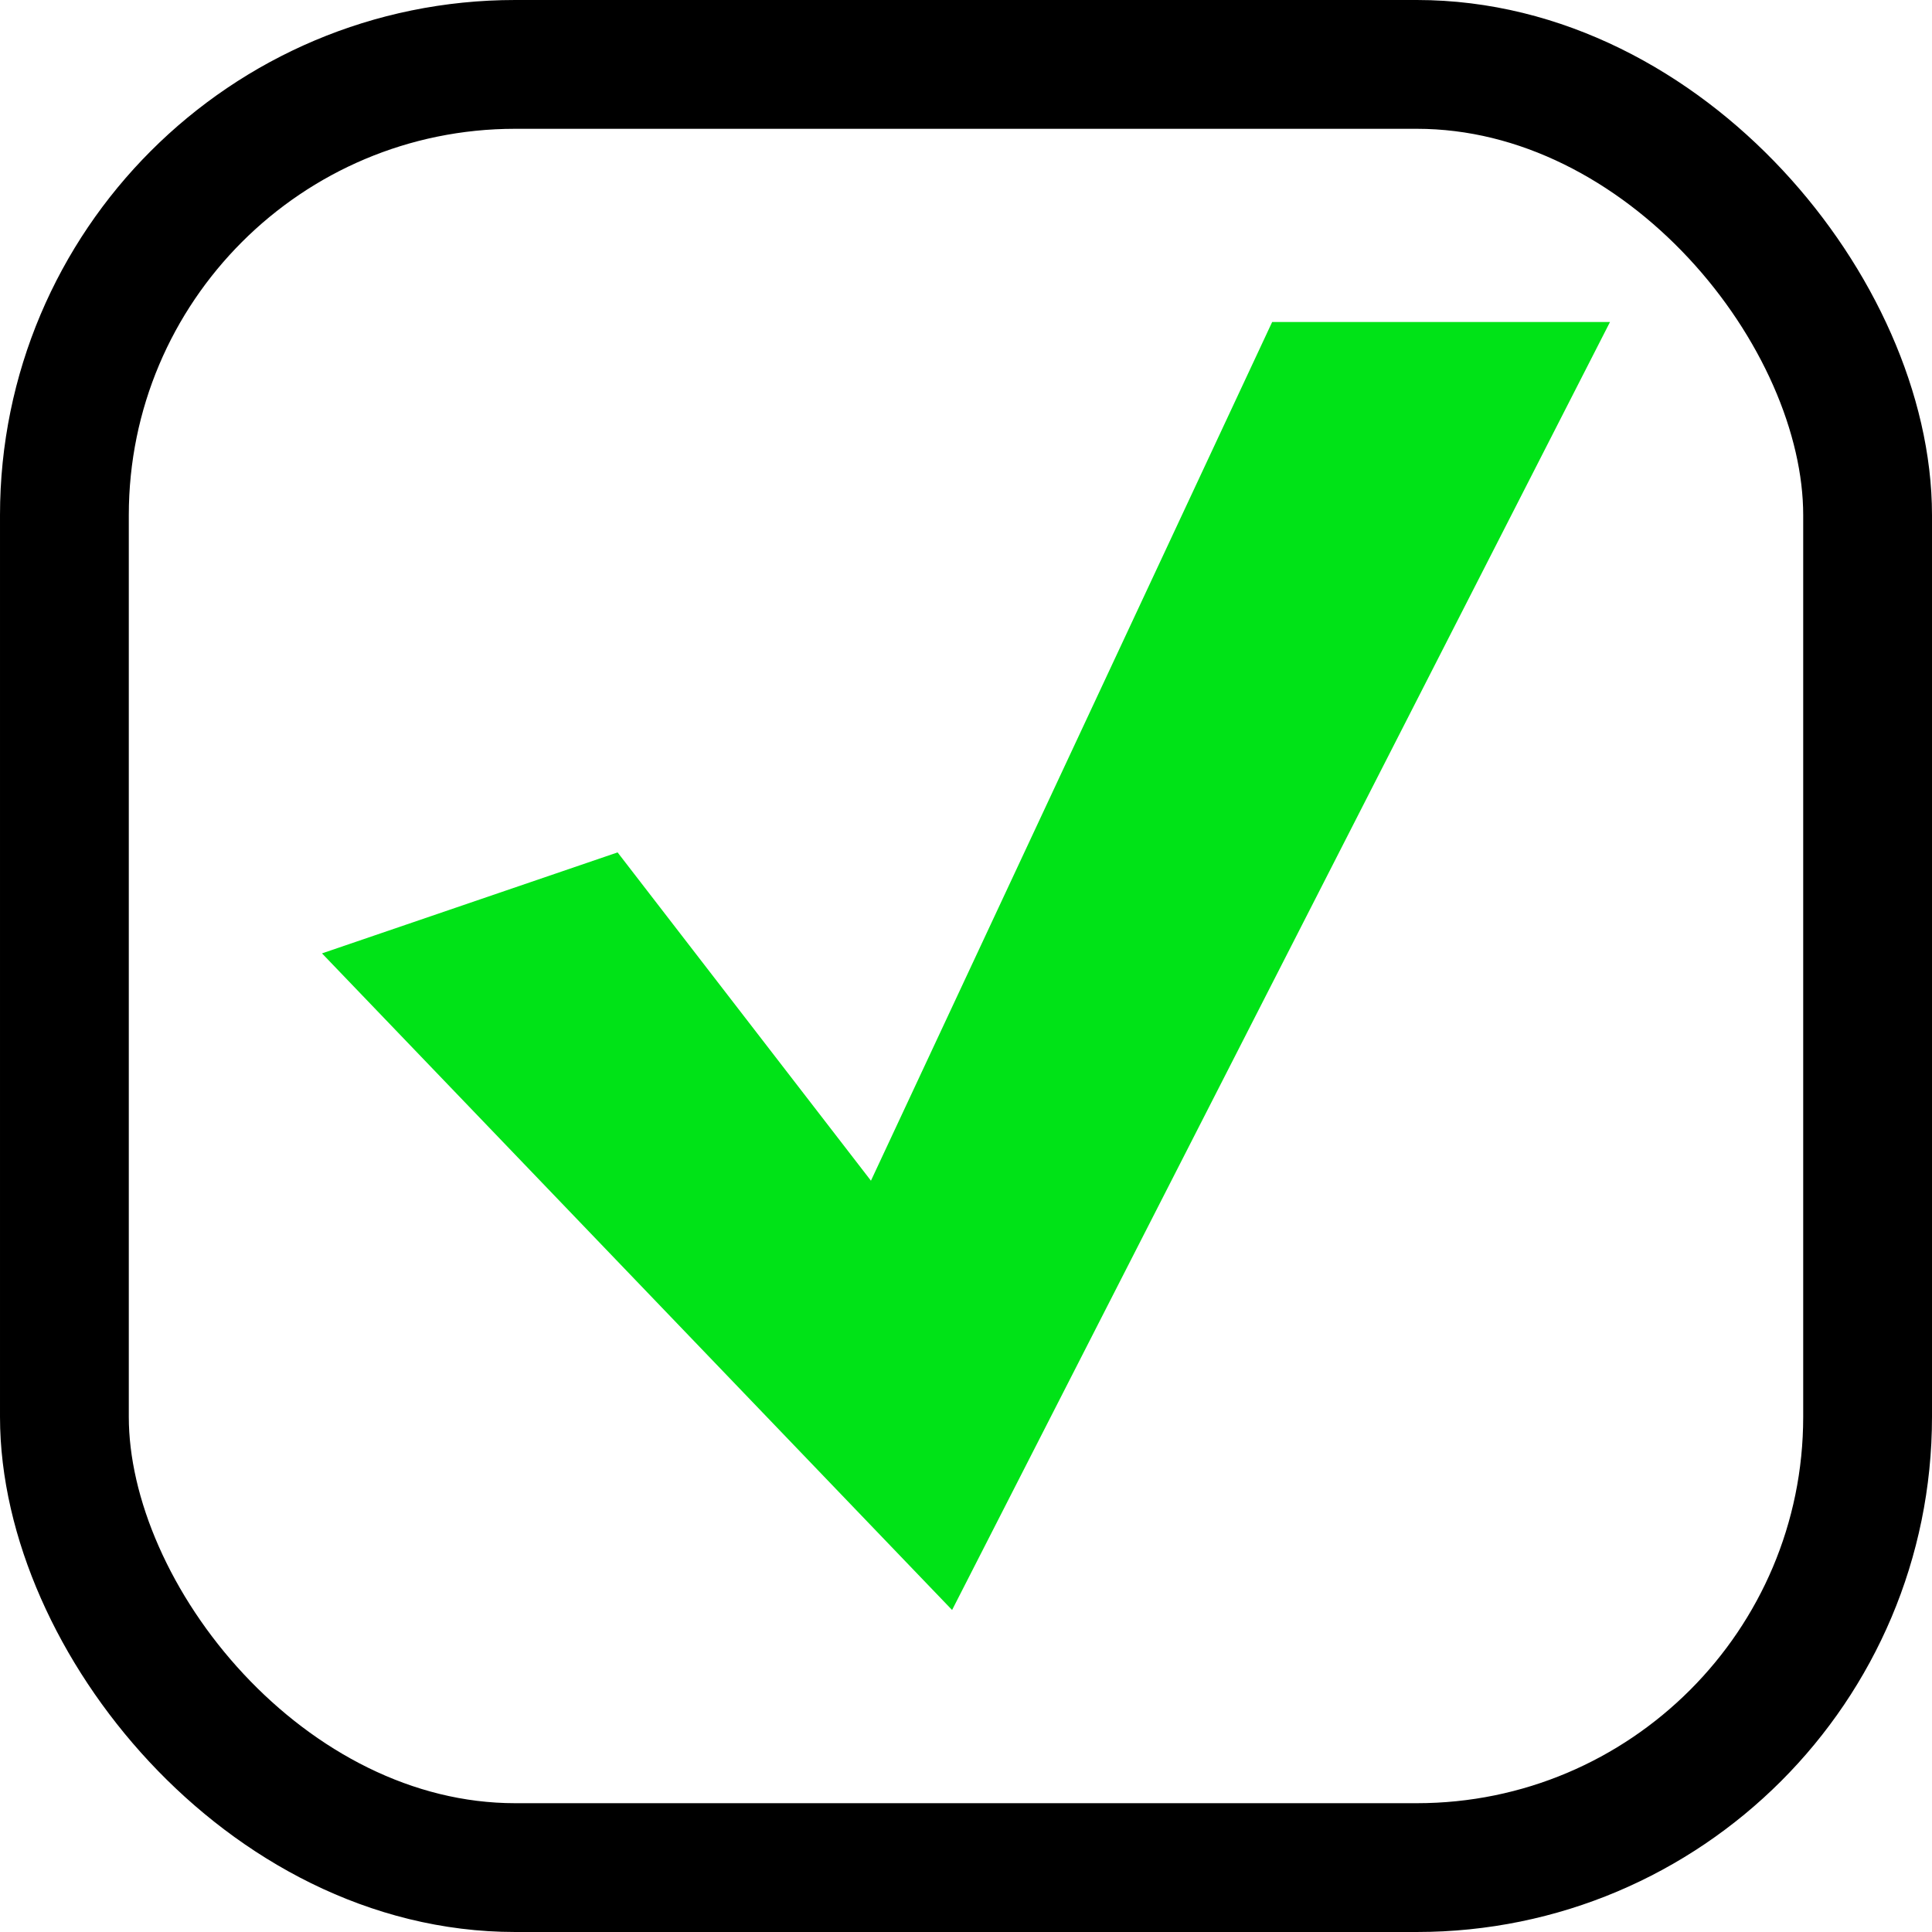<svg width="15" height="15" viewBox="0 0 15 15" fill="none" xmlns="http://www.w3.org/2000/svg">
<rect x="0.5" y="0.5" width="14" height="14" rx="3.5" stroke="black"/>
<path d="M12.5 2.5H9.877L6.762 9.167L4.795 6.618L2.5 7.402L7.392 12.5L12.5 2.5Z" fill="#00E317"/>
</svg>
